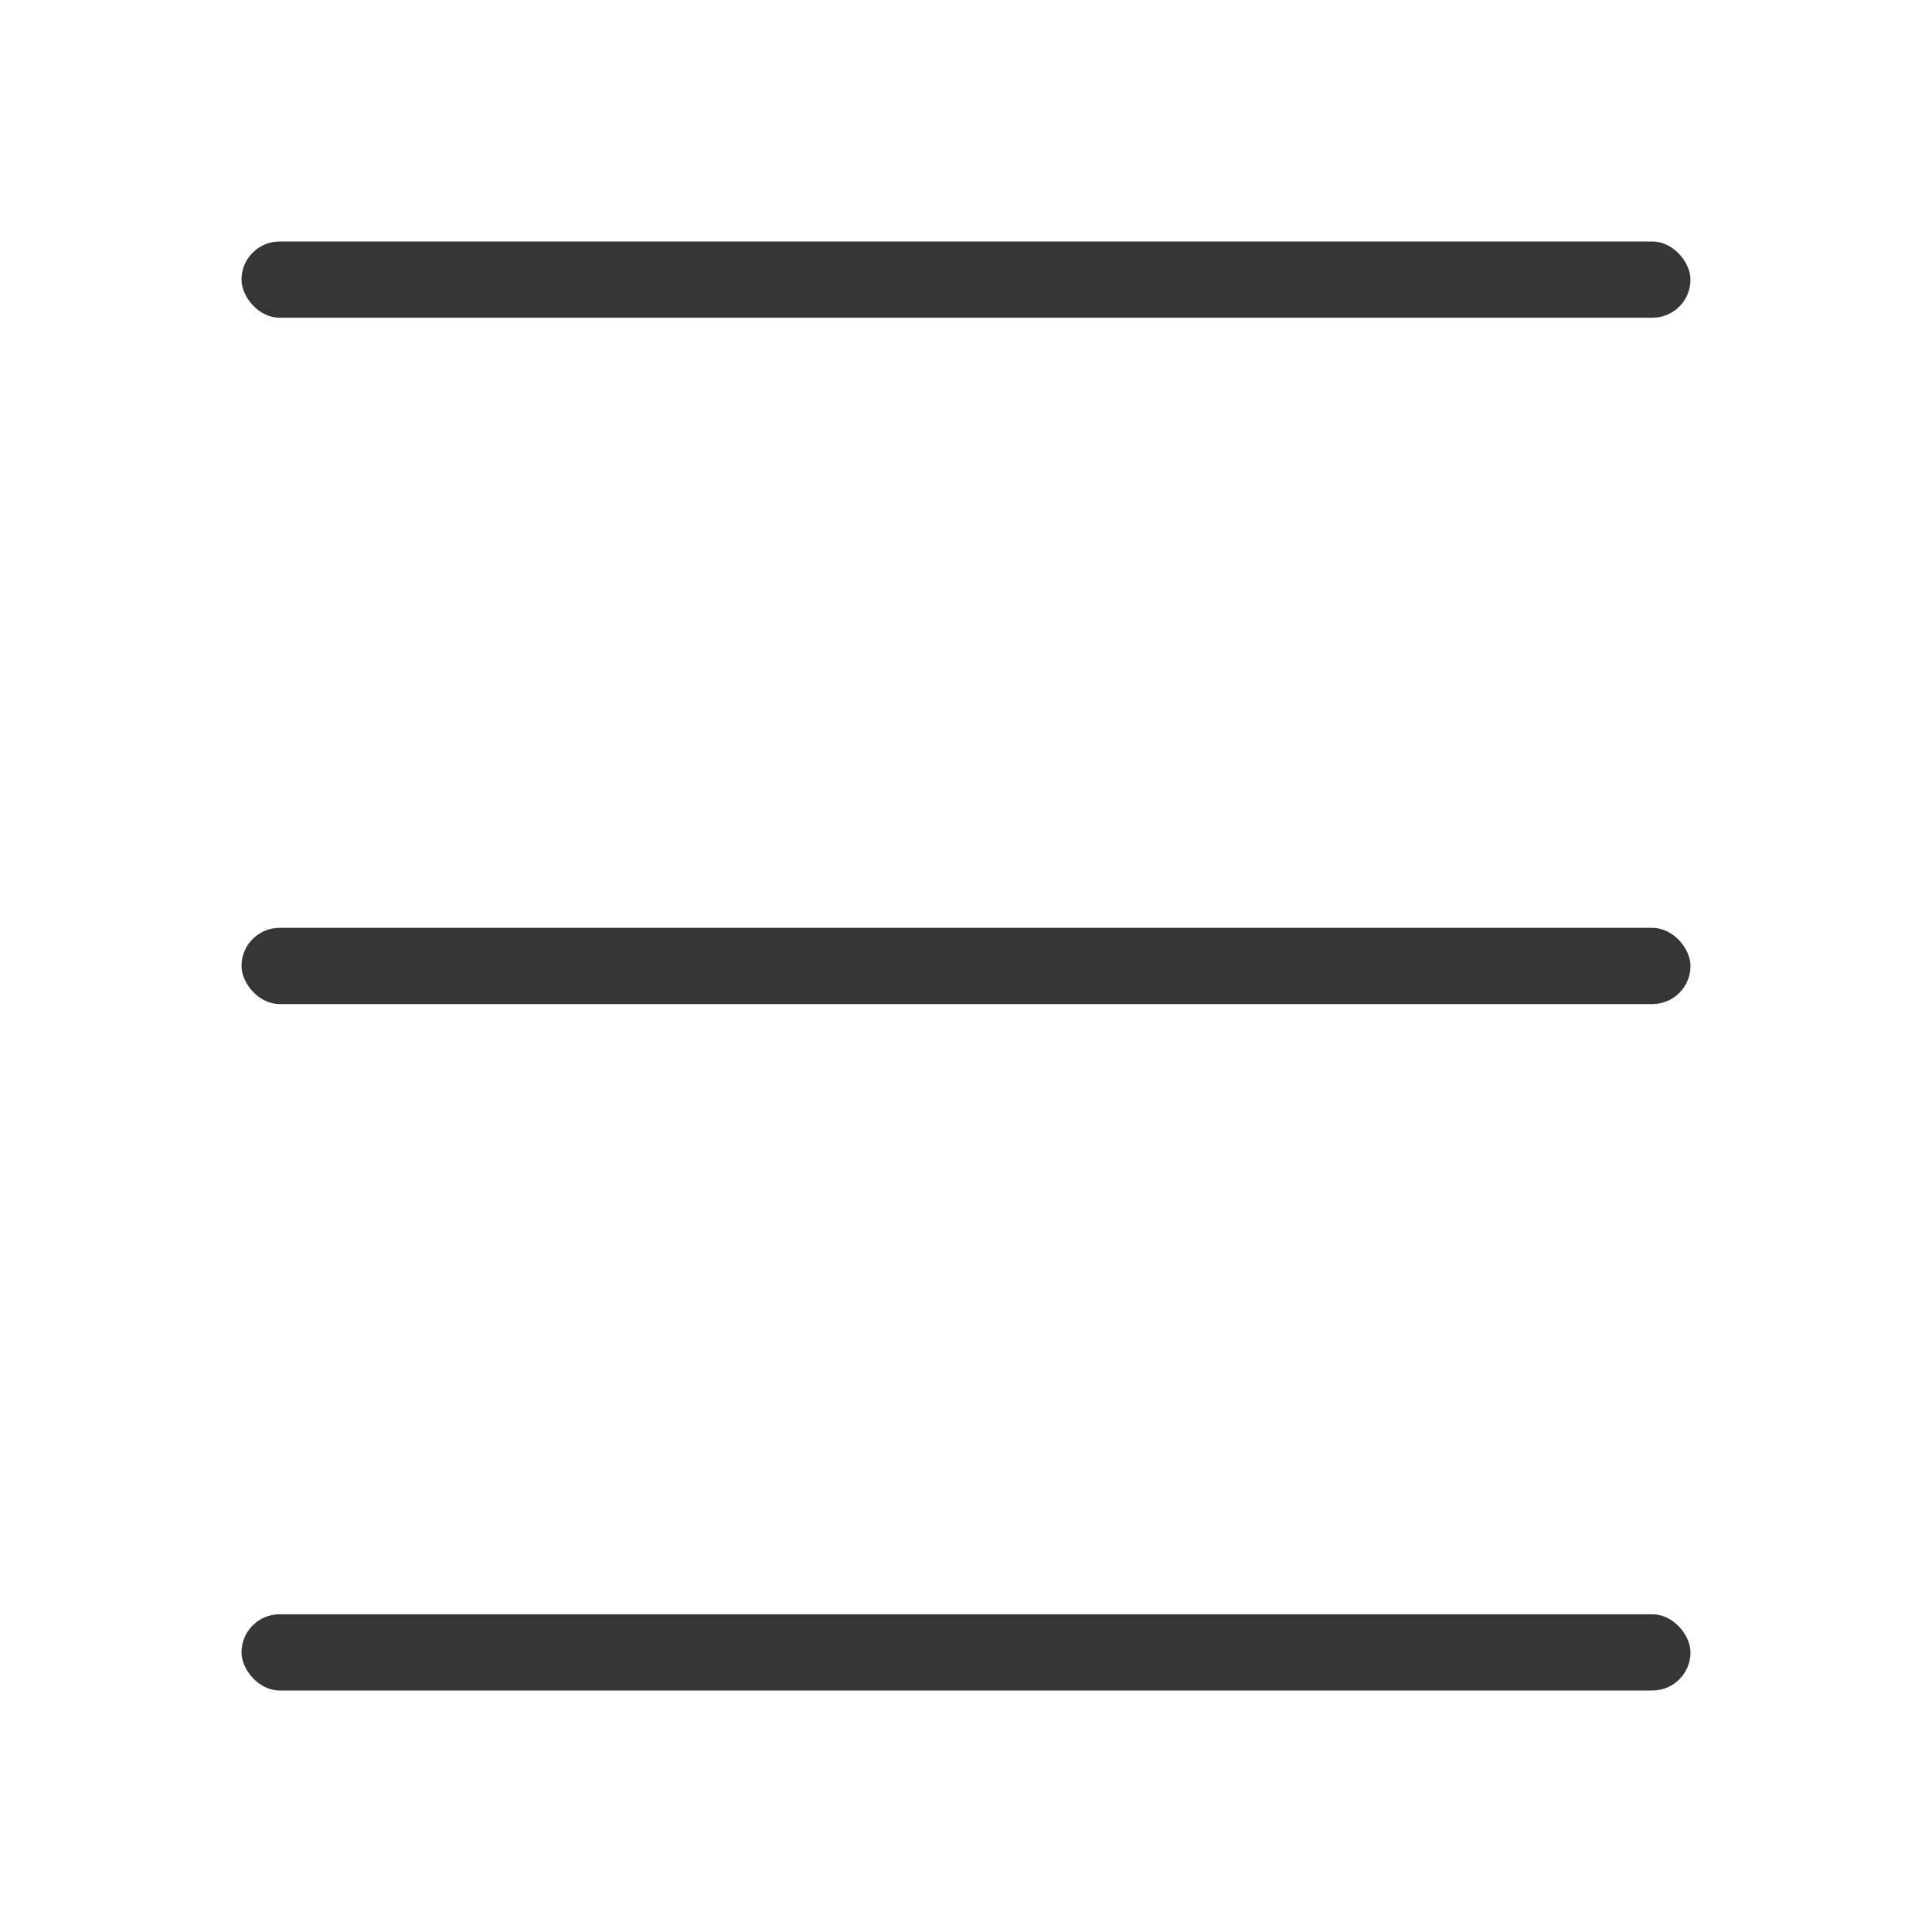 <svg width="24" height="24" viewBox="0 0 24 24" fill="none" xmlns="http://www.w3.org/2000/svg">
<rect width="24" height="24" fill="white"/>
<rect x="3" y="3" width="18" height="0.947" rx="0.474" fill="#363636"/>
<rect x="3" y="11.526" width="18" height="0.947" rx="0.474" fill="#363636"/>
<rect x="3" y="20.053" width="18" height="0.947" rx="0.474" fill="#363636"/>
</svg>
